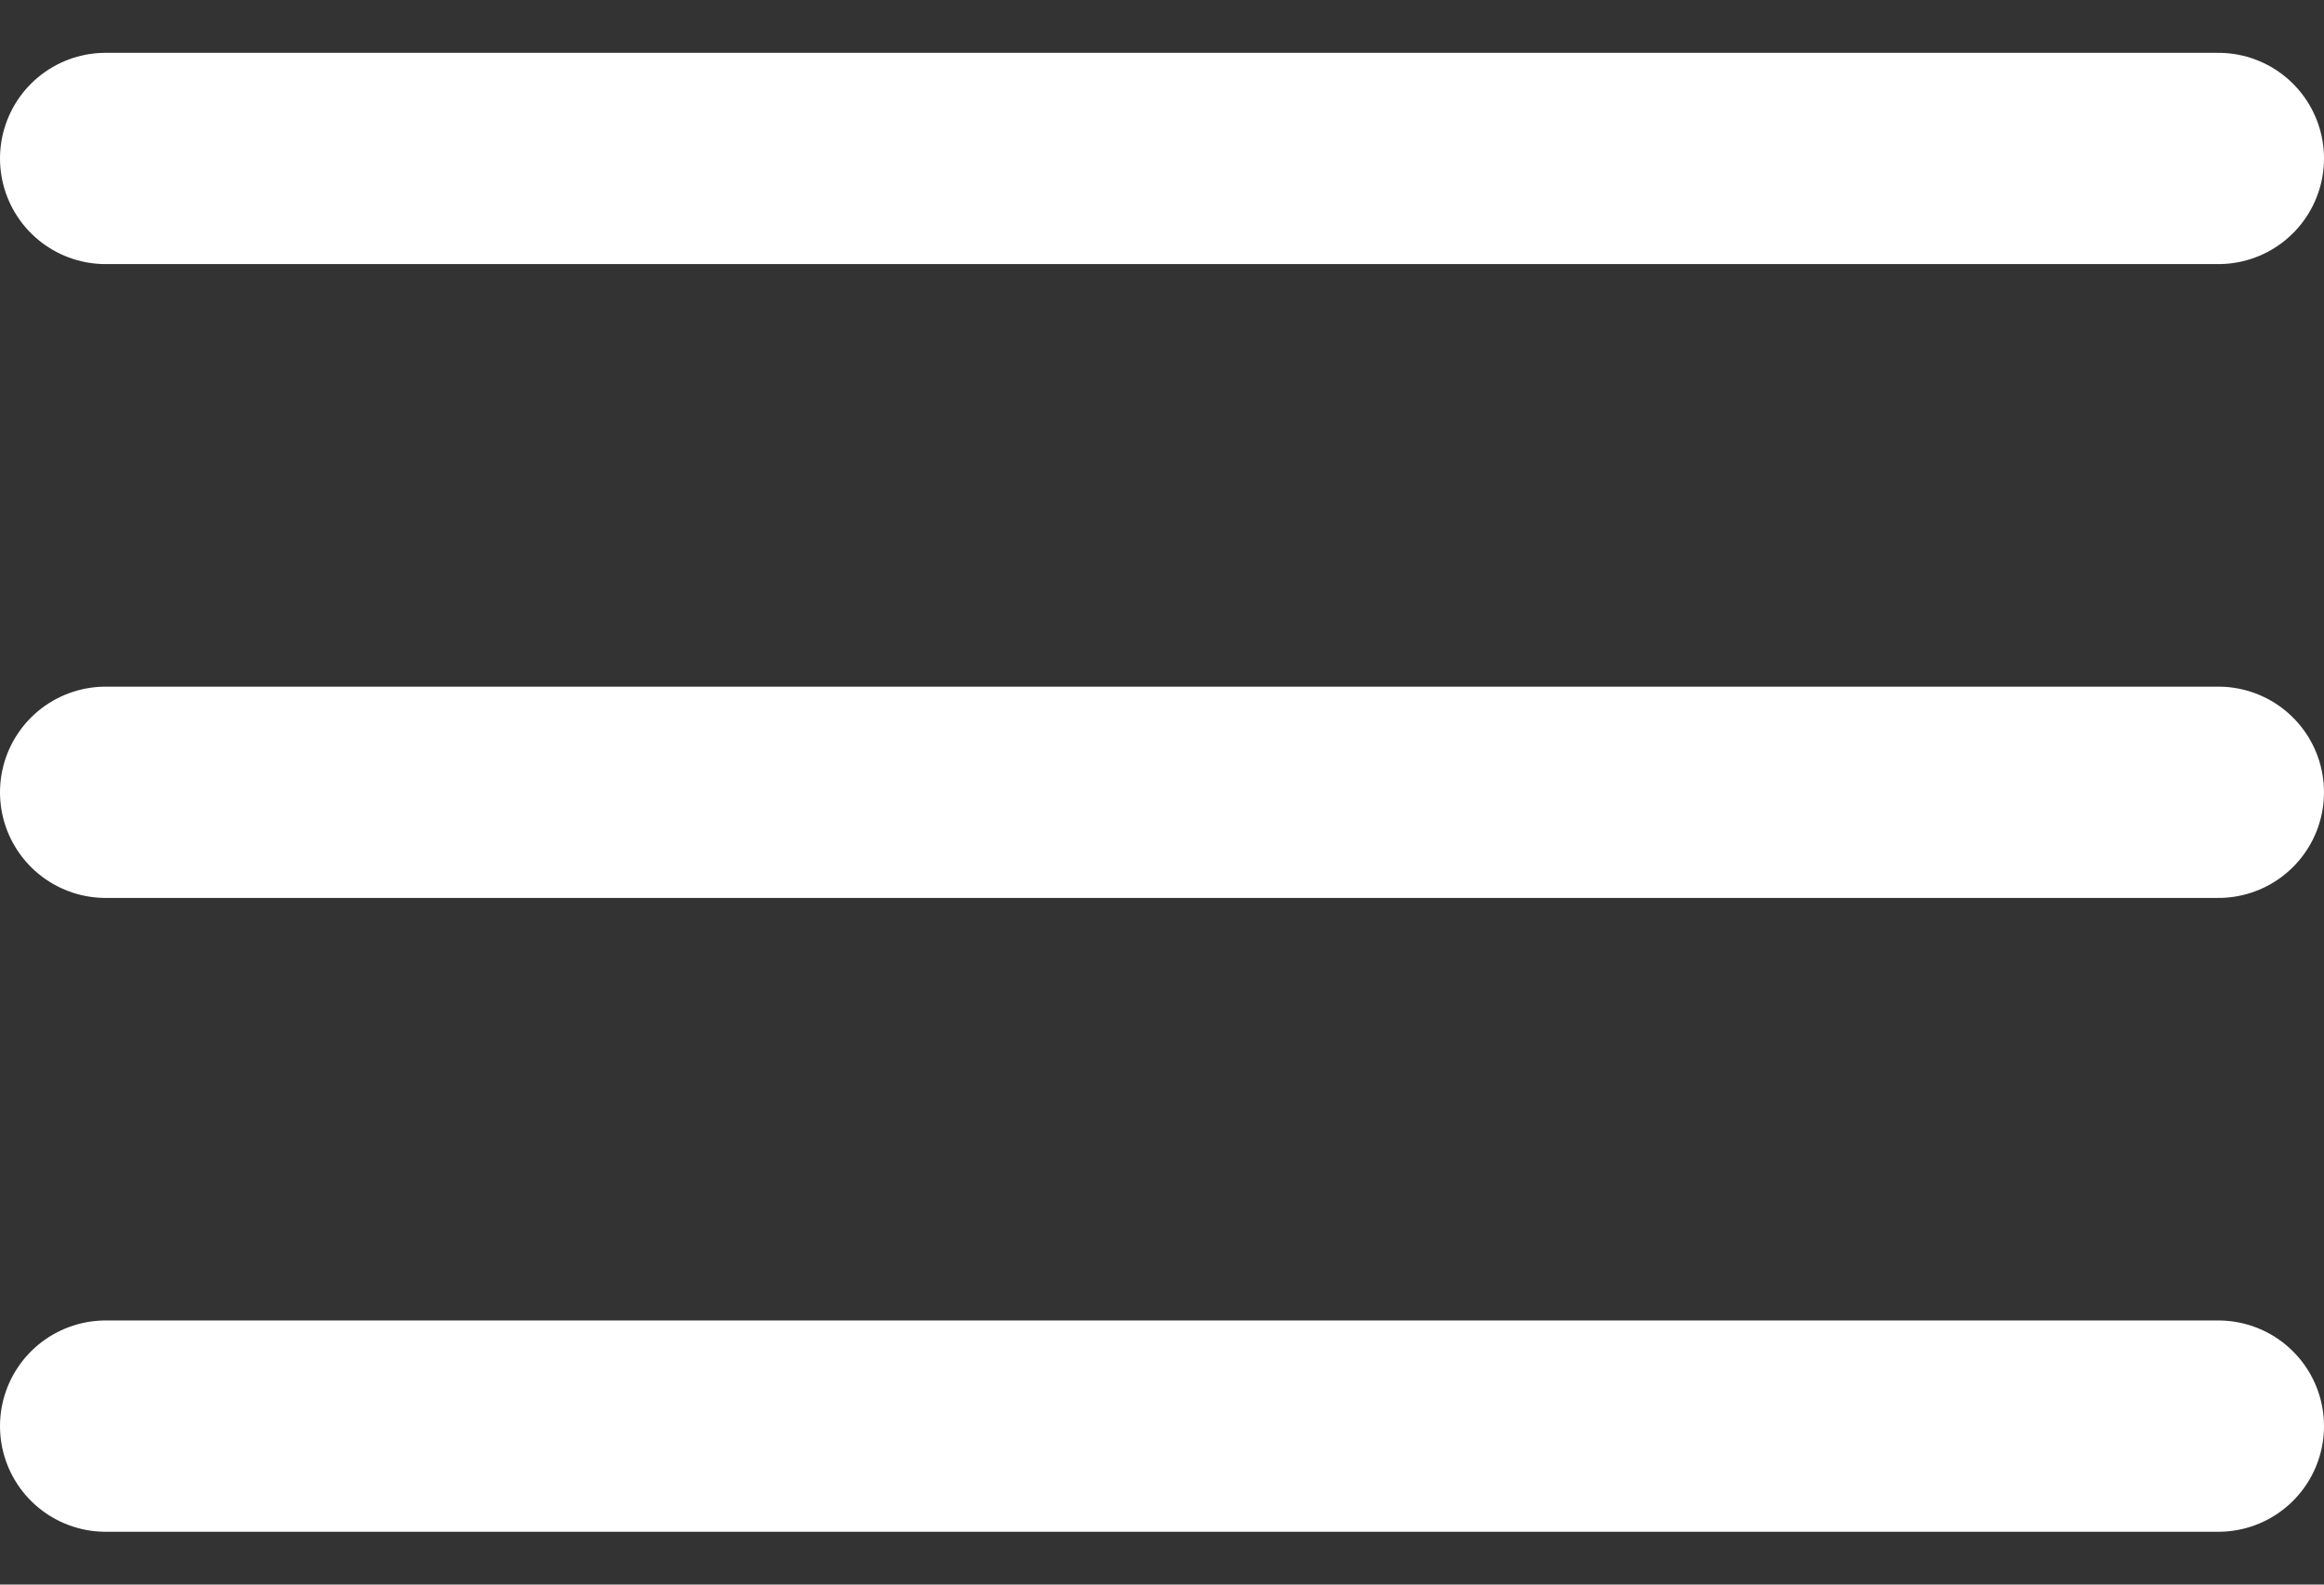 <svg width="22" height="15" viewBox="0 0 22 15" fill="none" xmlns="http://www.w3.org/2000/svg">
<rect x="0" y="0" width="22" height="15" fill="#333333" stroke="none"/>
<path d="M1 1.5H21" stroke="#fff" stroke-width="2" stroke-linecap="round"/>
<path d="M1 7.5H21" stroke="#fff" stroke-width="2" stroke-linecap="round"/>
<path d="M1 13.5H21" stroke="#fff" stroke-width="2" stroke-linecap="round"/>
</svg>
